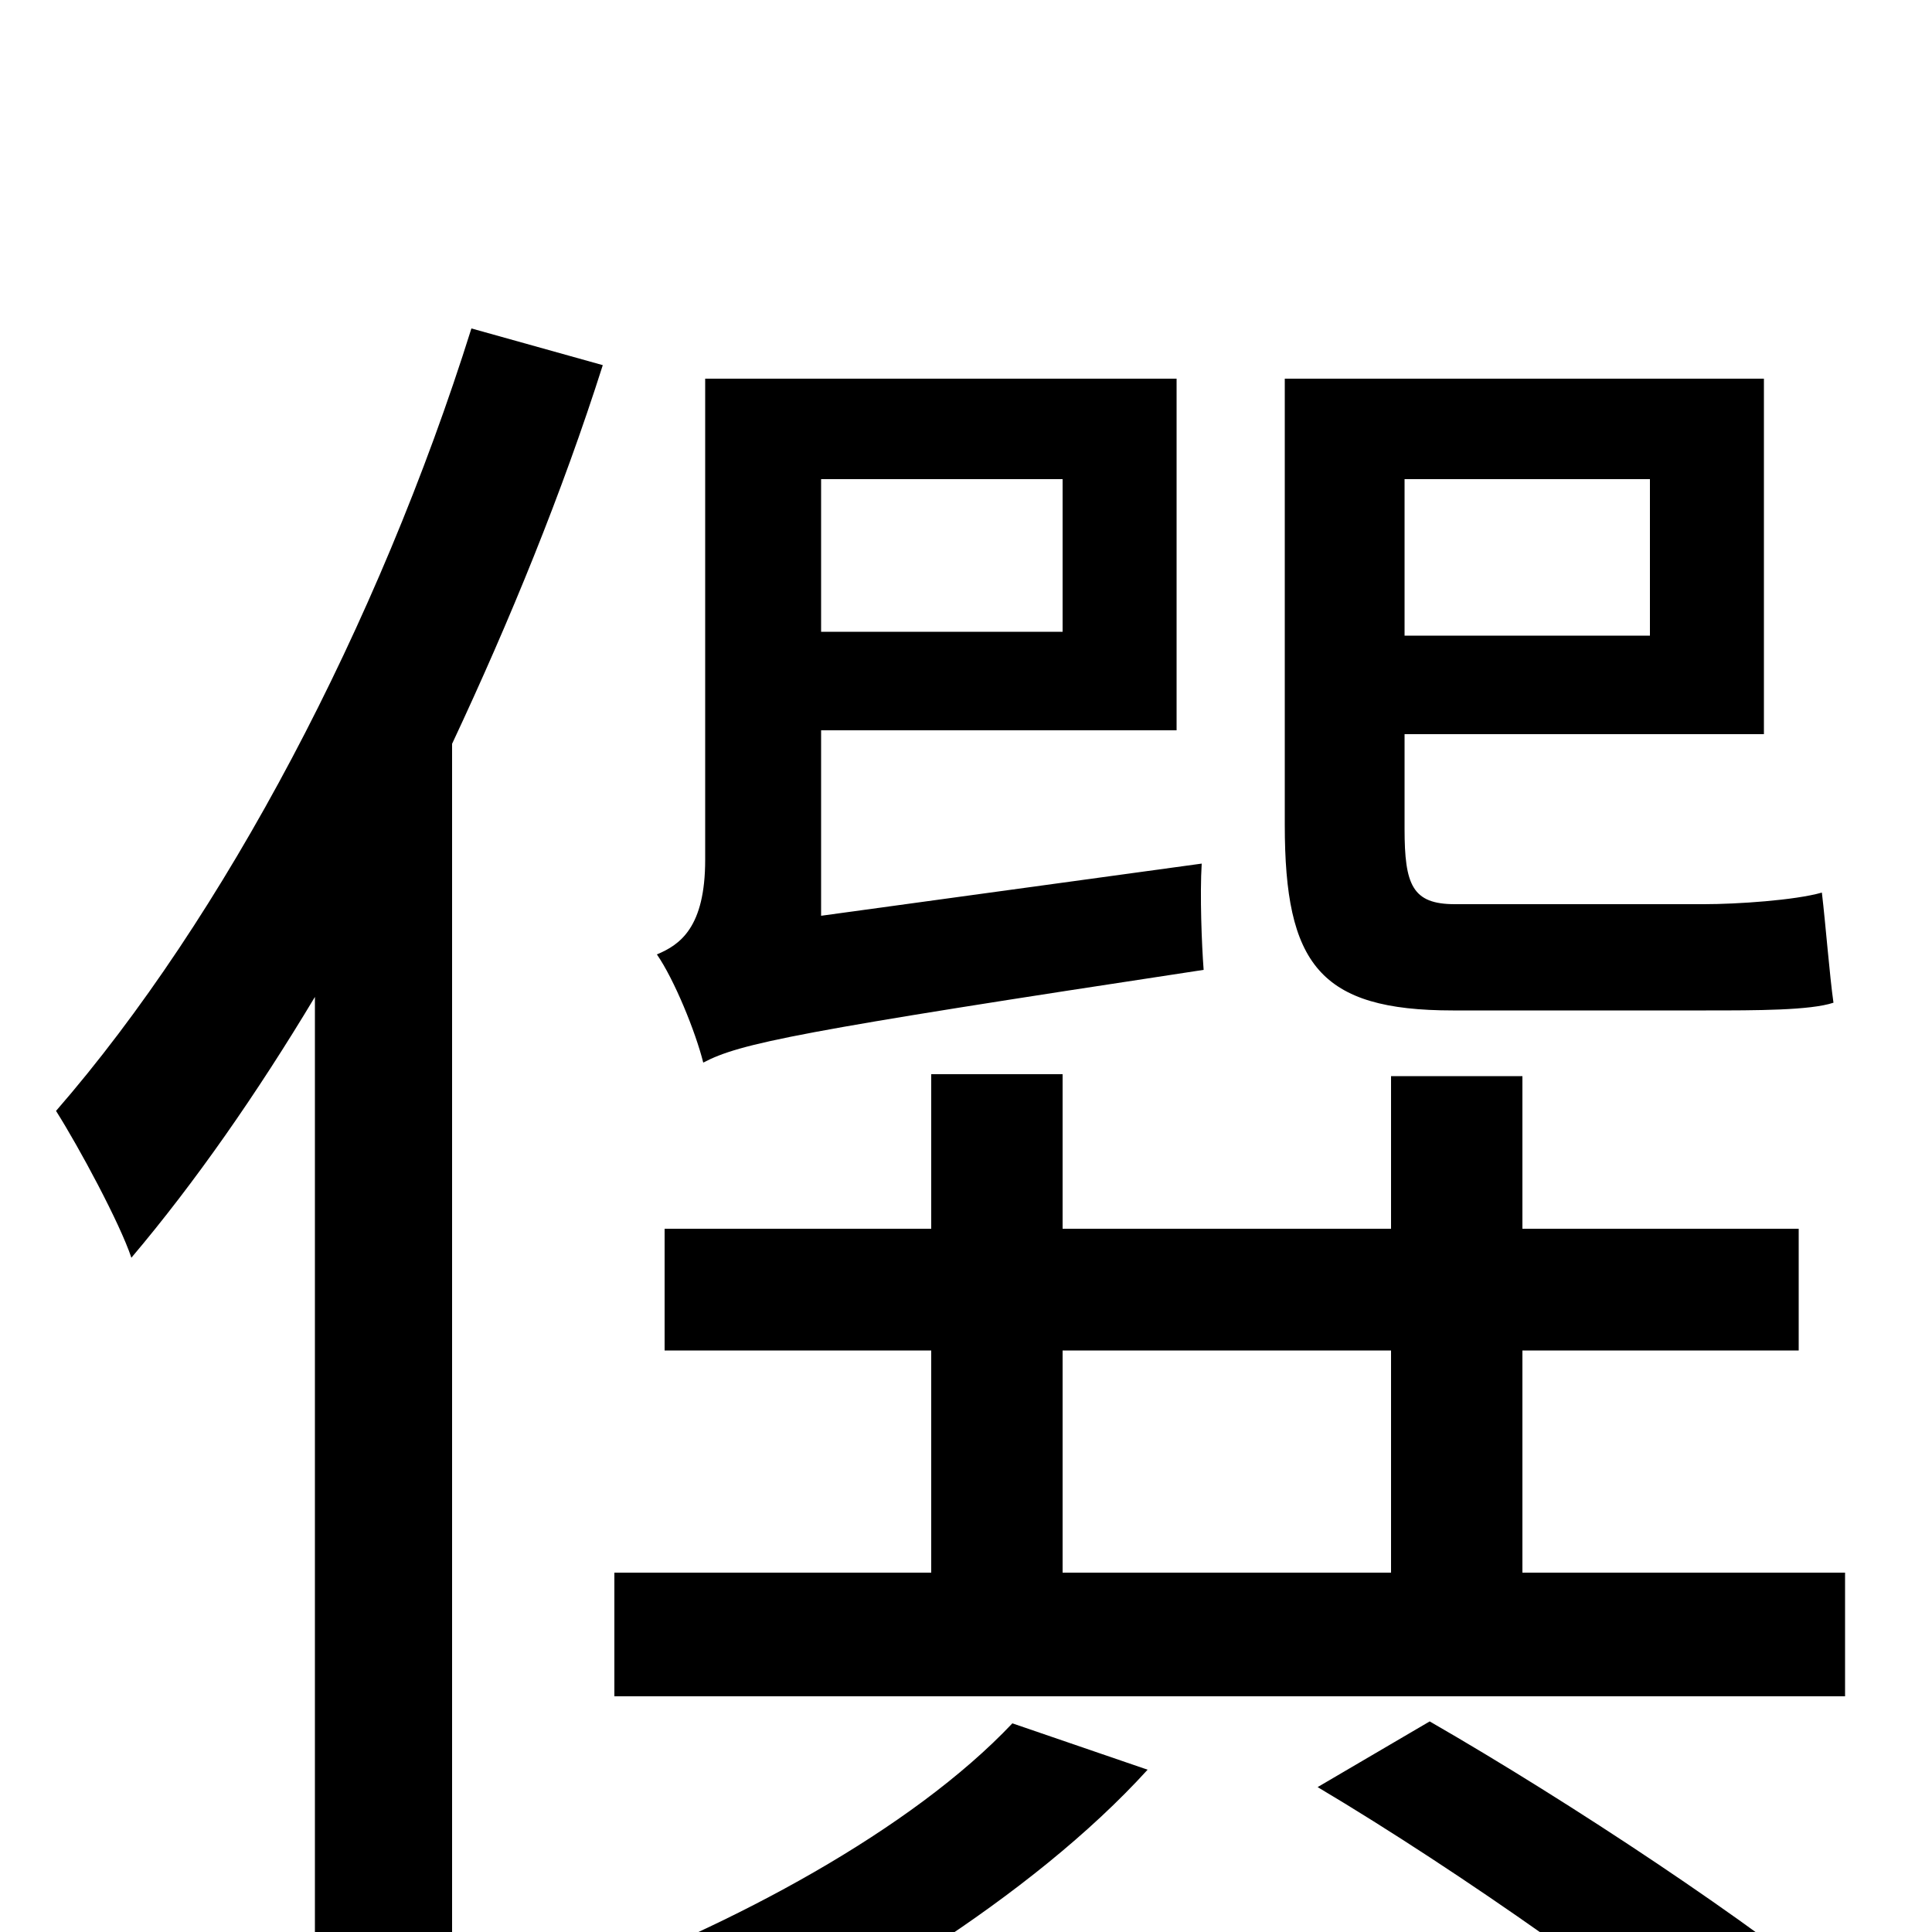 <svg xmlns="http://www.w3.org/2000/svg" viewBox="0 -1000 1000 1000">
	<path fill="#000000" d="M854 -752V-671H727V-752ZM883 -477C909 -477 937 -477 949 -481C947 -495 945 -521 943 -538C929 -534 899 -532 882 -532H753C731 -532 727 -542 727 -571V-620H913V-804H665V-573C665 -501 683 -477 752 -477ZM550 -752V-673H425V-752ZM425 -526V-622H609V-804H365V-555C365 -520 352 -511 340 -506C349 -493 360 -466 364 -450C383 -460 412 -466 623 -498C622 -511 621 -537 622 -553ZM550 -301H720V-186H550ZM955 -186H788V-301H931V-364H788V-443H720V-364H550V-444H482V-364H344V-301H482V-186H318V-122H955ZM244 -830C196 -677 116 -525 29 -425C41 -406 62 -367 68 -349C101 -388 133 -434 163 -484V77H234V-615C264 -679 291 -745 312 -811ZM524 -108C472 -53 379 -3 294 28C311 40 337 65 350 80C435 42 534 -18 594 -84ZM682 -75C756 -31 851 36 897 77L958 38C908 -4 813 -67 740 -109Z"/>
</svg>
